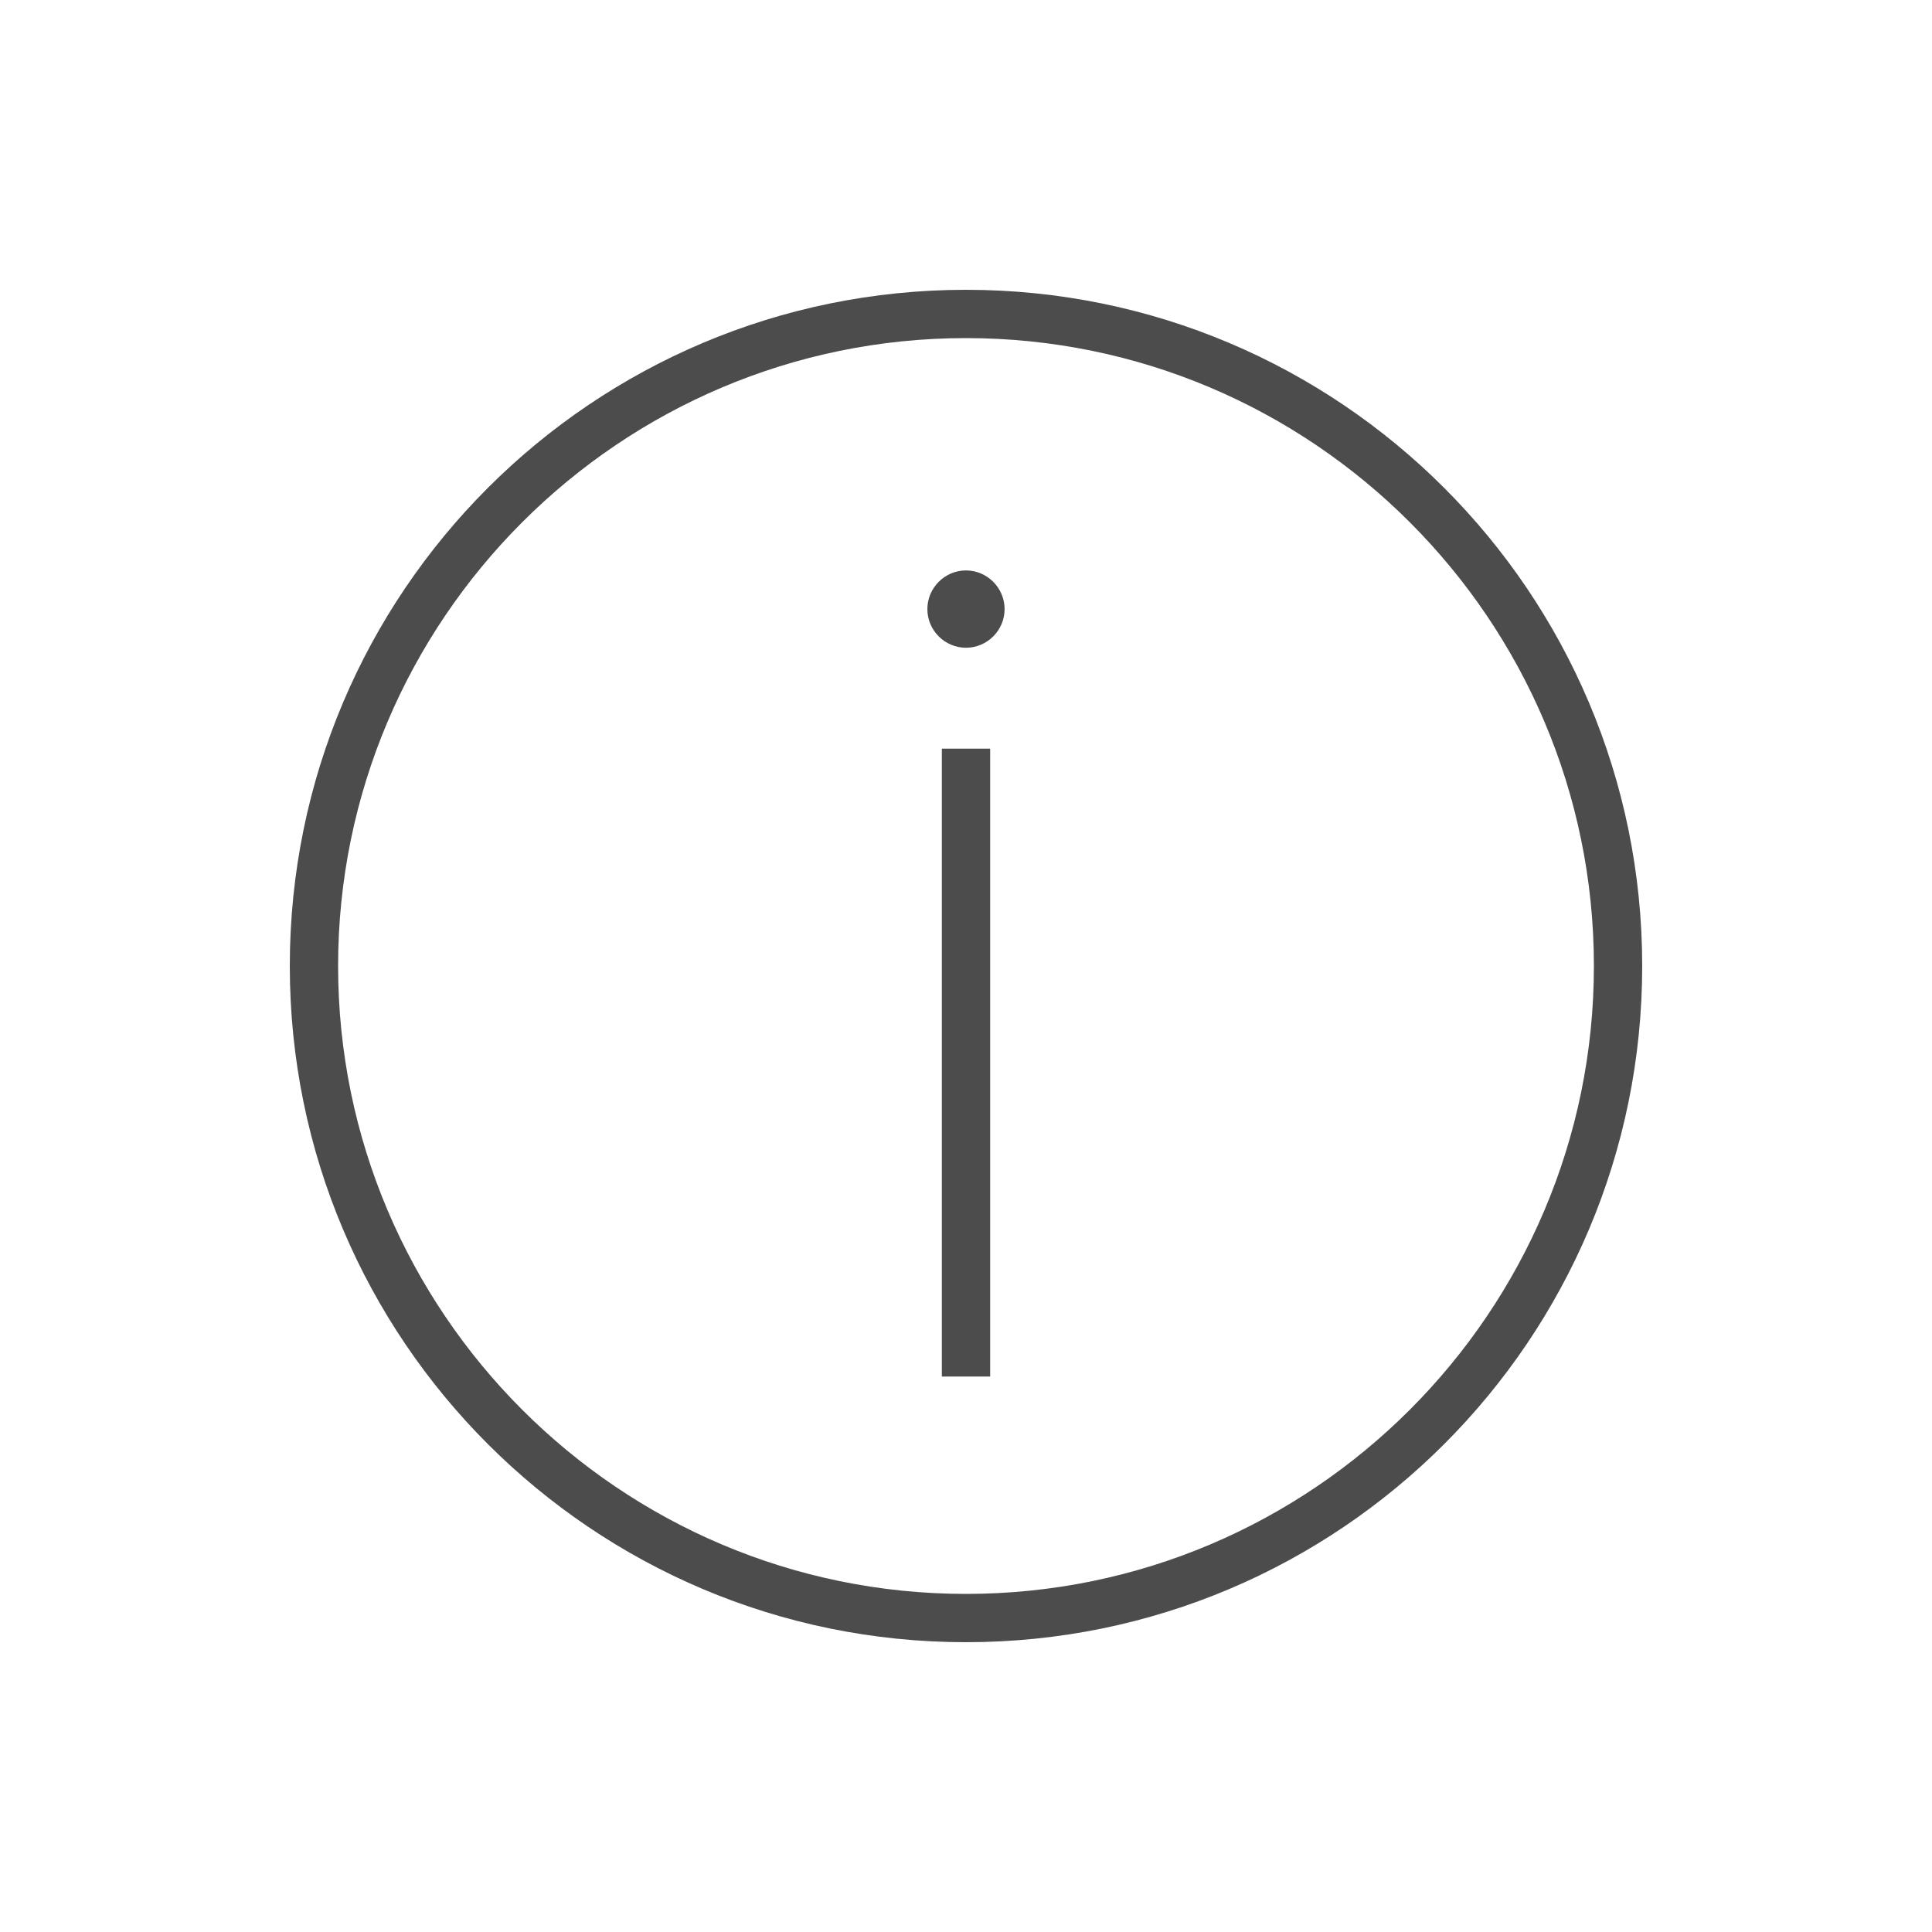 <?xml version="1.0" encoding="utf-8"?>
<!-- Generator: Adobe Illustrator 16.0.0, SVG Export Plug-In . SVG Version: 6.00 Build 0)  -->
<!DOCTYPE svg PUBLIC "-//W3C//DTD SVG 1.1//EN" "http://www.w3.org/Graphics/SVG/1.1/DTD/svg11.dtd">
<svg version="1.1" id="图层_1" xmlns="http://www.w3.org/2000/svg" xmlns:xlink="http://www.w3.org/1999/xlink" x="0px" y="0px"
	 width="40px" height="40px" viewBox="0 0 40 40" enable-background="new 0 0 40 40" xml:space="preserve">
<g id="图层_2">
</g>
<g id="图层_1_1_">
	<path fill="#4C4C4C" d="M20,6C12.269,6,6,12.268,6,20c0,7.732,6.271,14,14,14c7.732,0,14-6.268,14-14C34,12.268,27.732,6,20,6z
		 M20,33c-7.167,0-13-5.832-13-13S12.832,7,20,7s13,5.832,13,13S27.168,33,20,33z"/>
	<path fill="#4C4C4C" d="M20.799,12.611c0,0.439-0.36,0.8-0.799,0.8l0,0c-0.439,0-0.8-0.36-0.8-0.8l0,0c0-0.44,0.36-0.801,0.8-0.801
		l0,0C20.439,11.811,20.799,12.171,20.799,12.611L20.799,12.611z"/>
	<rect x="19.5" y="15.5" fill="#4C4C4C" width="1" height="13"/>
</g>
</svg>
